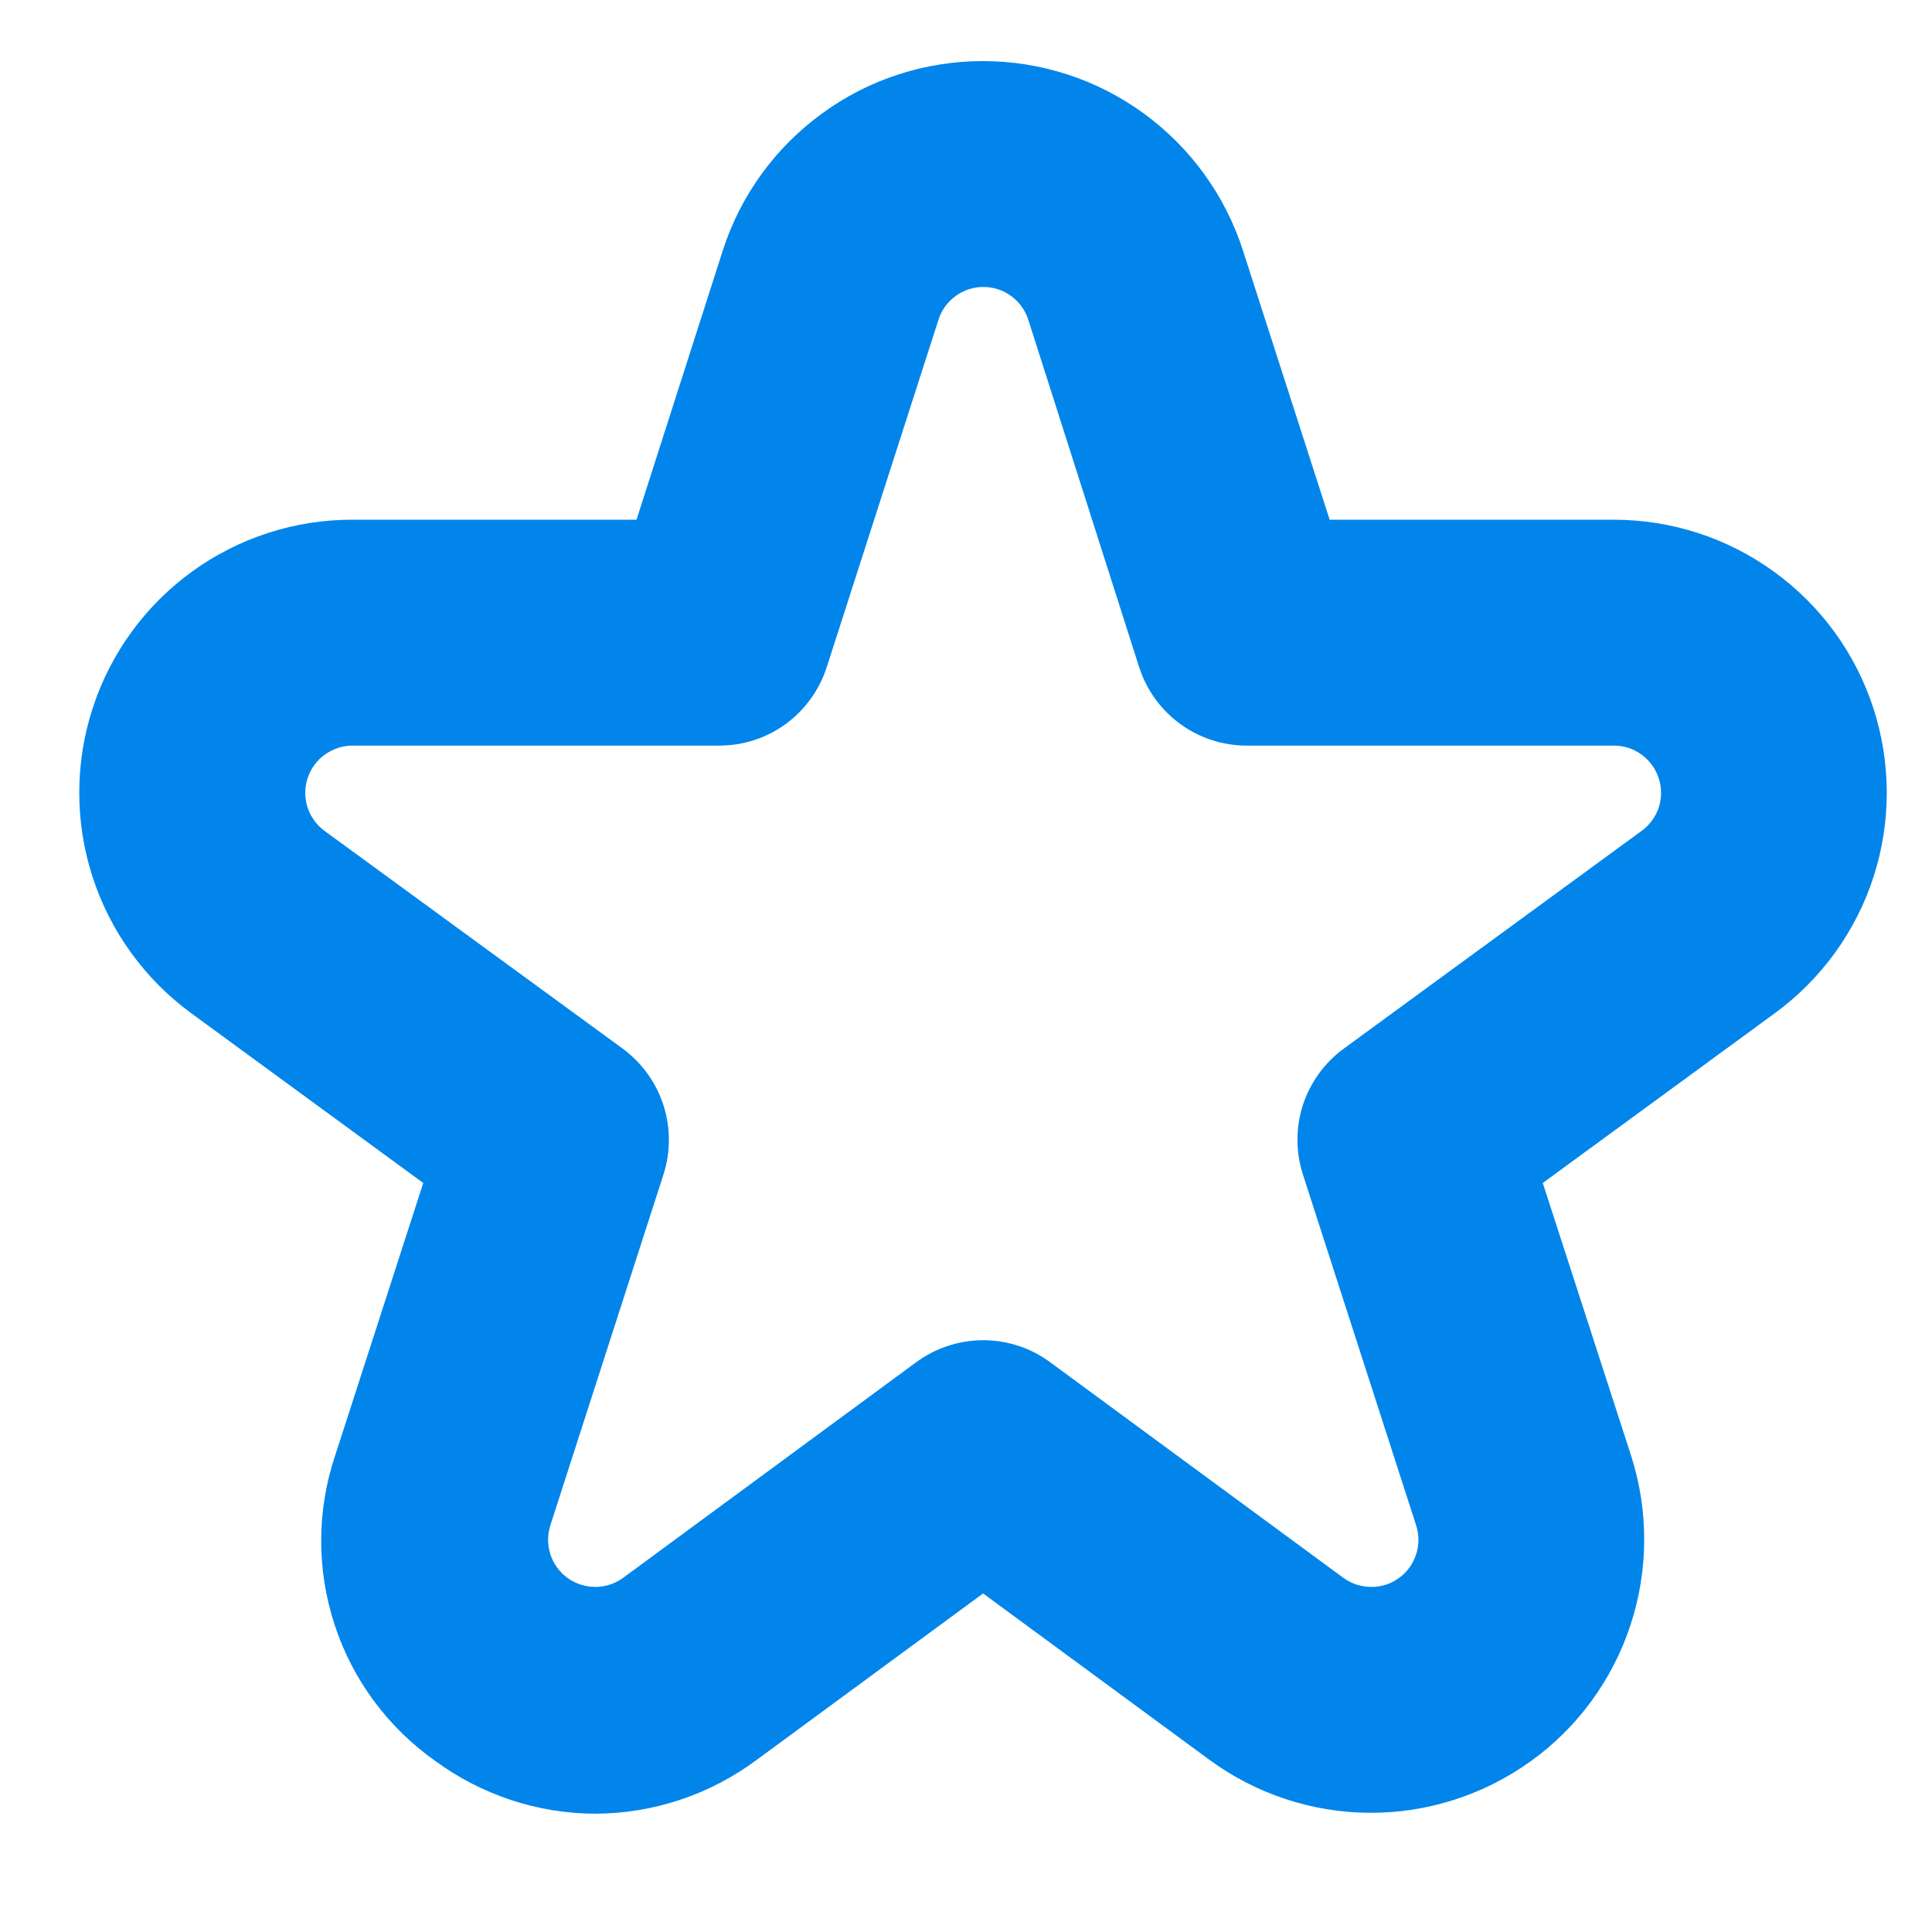 <svg width="13" height="13" viewBox="0 0 13 13" fill="none" xmlns="http://www.w3.org/2000/svg">
<path d="M4.005 12.204C3.618 12.203 3.242 12.078 2.93 11.85C2.611 11.625 2.373 11.304 2.252 10.934C2.13 10.563 2.131 10.164 2.255 9.794L2.848 7.96L1.287 6.818C0.974 6.589 0.741 6.267 0.622 5.898C0.503 5.529 0.504 5.132 0.624 4.764C0.744 4.395 0.978 4.074 1.292 3.846C1.606 3.619 1.984 3.496 2.372 3.497H4.283L4.863 1.687C4.982 1.316 5.216 0.993 5.531 0.764C5.845 0.534 6.224 0.411 6.614 0.411C7.003 0.411 7.382 0.534 7.697 0.764C8.011 0.993 8.245 1.316 8.364 1.687L8.947 3.497H10.858C11.246 3.497 11.623 3.619 11.937 3.847C12.251 4.074 12.485 4.395 12.605 4.764C12.725 5.132 12.726 5.53 12.607 5.899C12.488 6.268 12.255 6.589 11.942 6.818L10.381 7.96L10.975 9.794C11.094 10.164 11.093 10.563 10.972 10.932C10.851 11.302 10.616 11.624 10.3 11.851C9.984 12.078 9.605 12.2 9.216 12.198C8.827 12.196 8.449 12.07 8.136 11.84L6.615 10.722L5.094 11.84C4.779 12.075 4.398 12.203 4.005 12.204ZM2.372 5.017C2.305 5.017 2.24 5.039 2.185 5.078C2.131 5.117 2.091 5.172 2.07 5.236C2.049 5.3 2.049 5.368 2.069 5.432C2.09 5.496 2.13 5.551 2.184 5.591L4.19 7.056C4.319 7.151 4.415 7.284 4.464 7.436C4.513 7.588 4.513 7.752 4.464 7.904L3.704 10.261C3.683 10.325 3.683 10.394 3.703 10.458C3.724 10.522 3.764 10.578 3.819 10.618C3.874 10.657 3.939 10.678 4.007 10.678C4.074 10.678 4.139 10.656 4.194 10.616L6.165 9.166C6.296 9.07 6.454 9.018 6.616 9.018C6.778 9.018 6.936 9.07 7.066 9.166L9.038 10.616C9.092 10.656 9.158 10.678 9.225 10.678C9.293 10.679 9.359 10.658 9.413 10.618C9.468 10.579 9.508 10.523 9.529 10.458C9.55 10.394 9.549 10.325 9.528 10.261L8.767 7.903C8.718 7.751 8.718 7.587 8.767 7.435C8.817 7.283 8.913 7.15 9.042 7.056L11.047 5.59C11.101 5.551 11.141 5.495 11.162 5.432C11.182 5.368 11.182 5.299 11.161 5.236C11.14 5.172 11.1 5.117 11.046 5.078C10.992 5.038 10.927 5.017 10.86 5.017H8.389C8.228 5.017 8.071 4.966 7.941 4.871C7.811 4.776 7.714 4.642 7.665 4.489L6.919 2.151C6.898 2.087 6.858 2.031 6.804 1.992C6.749 1.952 6.684 1.931 6.617 1.931C6.55 1.931 6.484 1.952 6.43 1.992C6.376 2.031 6.335 2.087 6.315 2.151L5.563 4.489C5.514 4.642 5.417 4.776 5.288 4.871C5.158 4.966 5.001 5.017 4.84 5.017H2.372Z" fill="#0185EB"/>
</svg>
